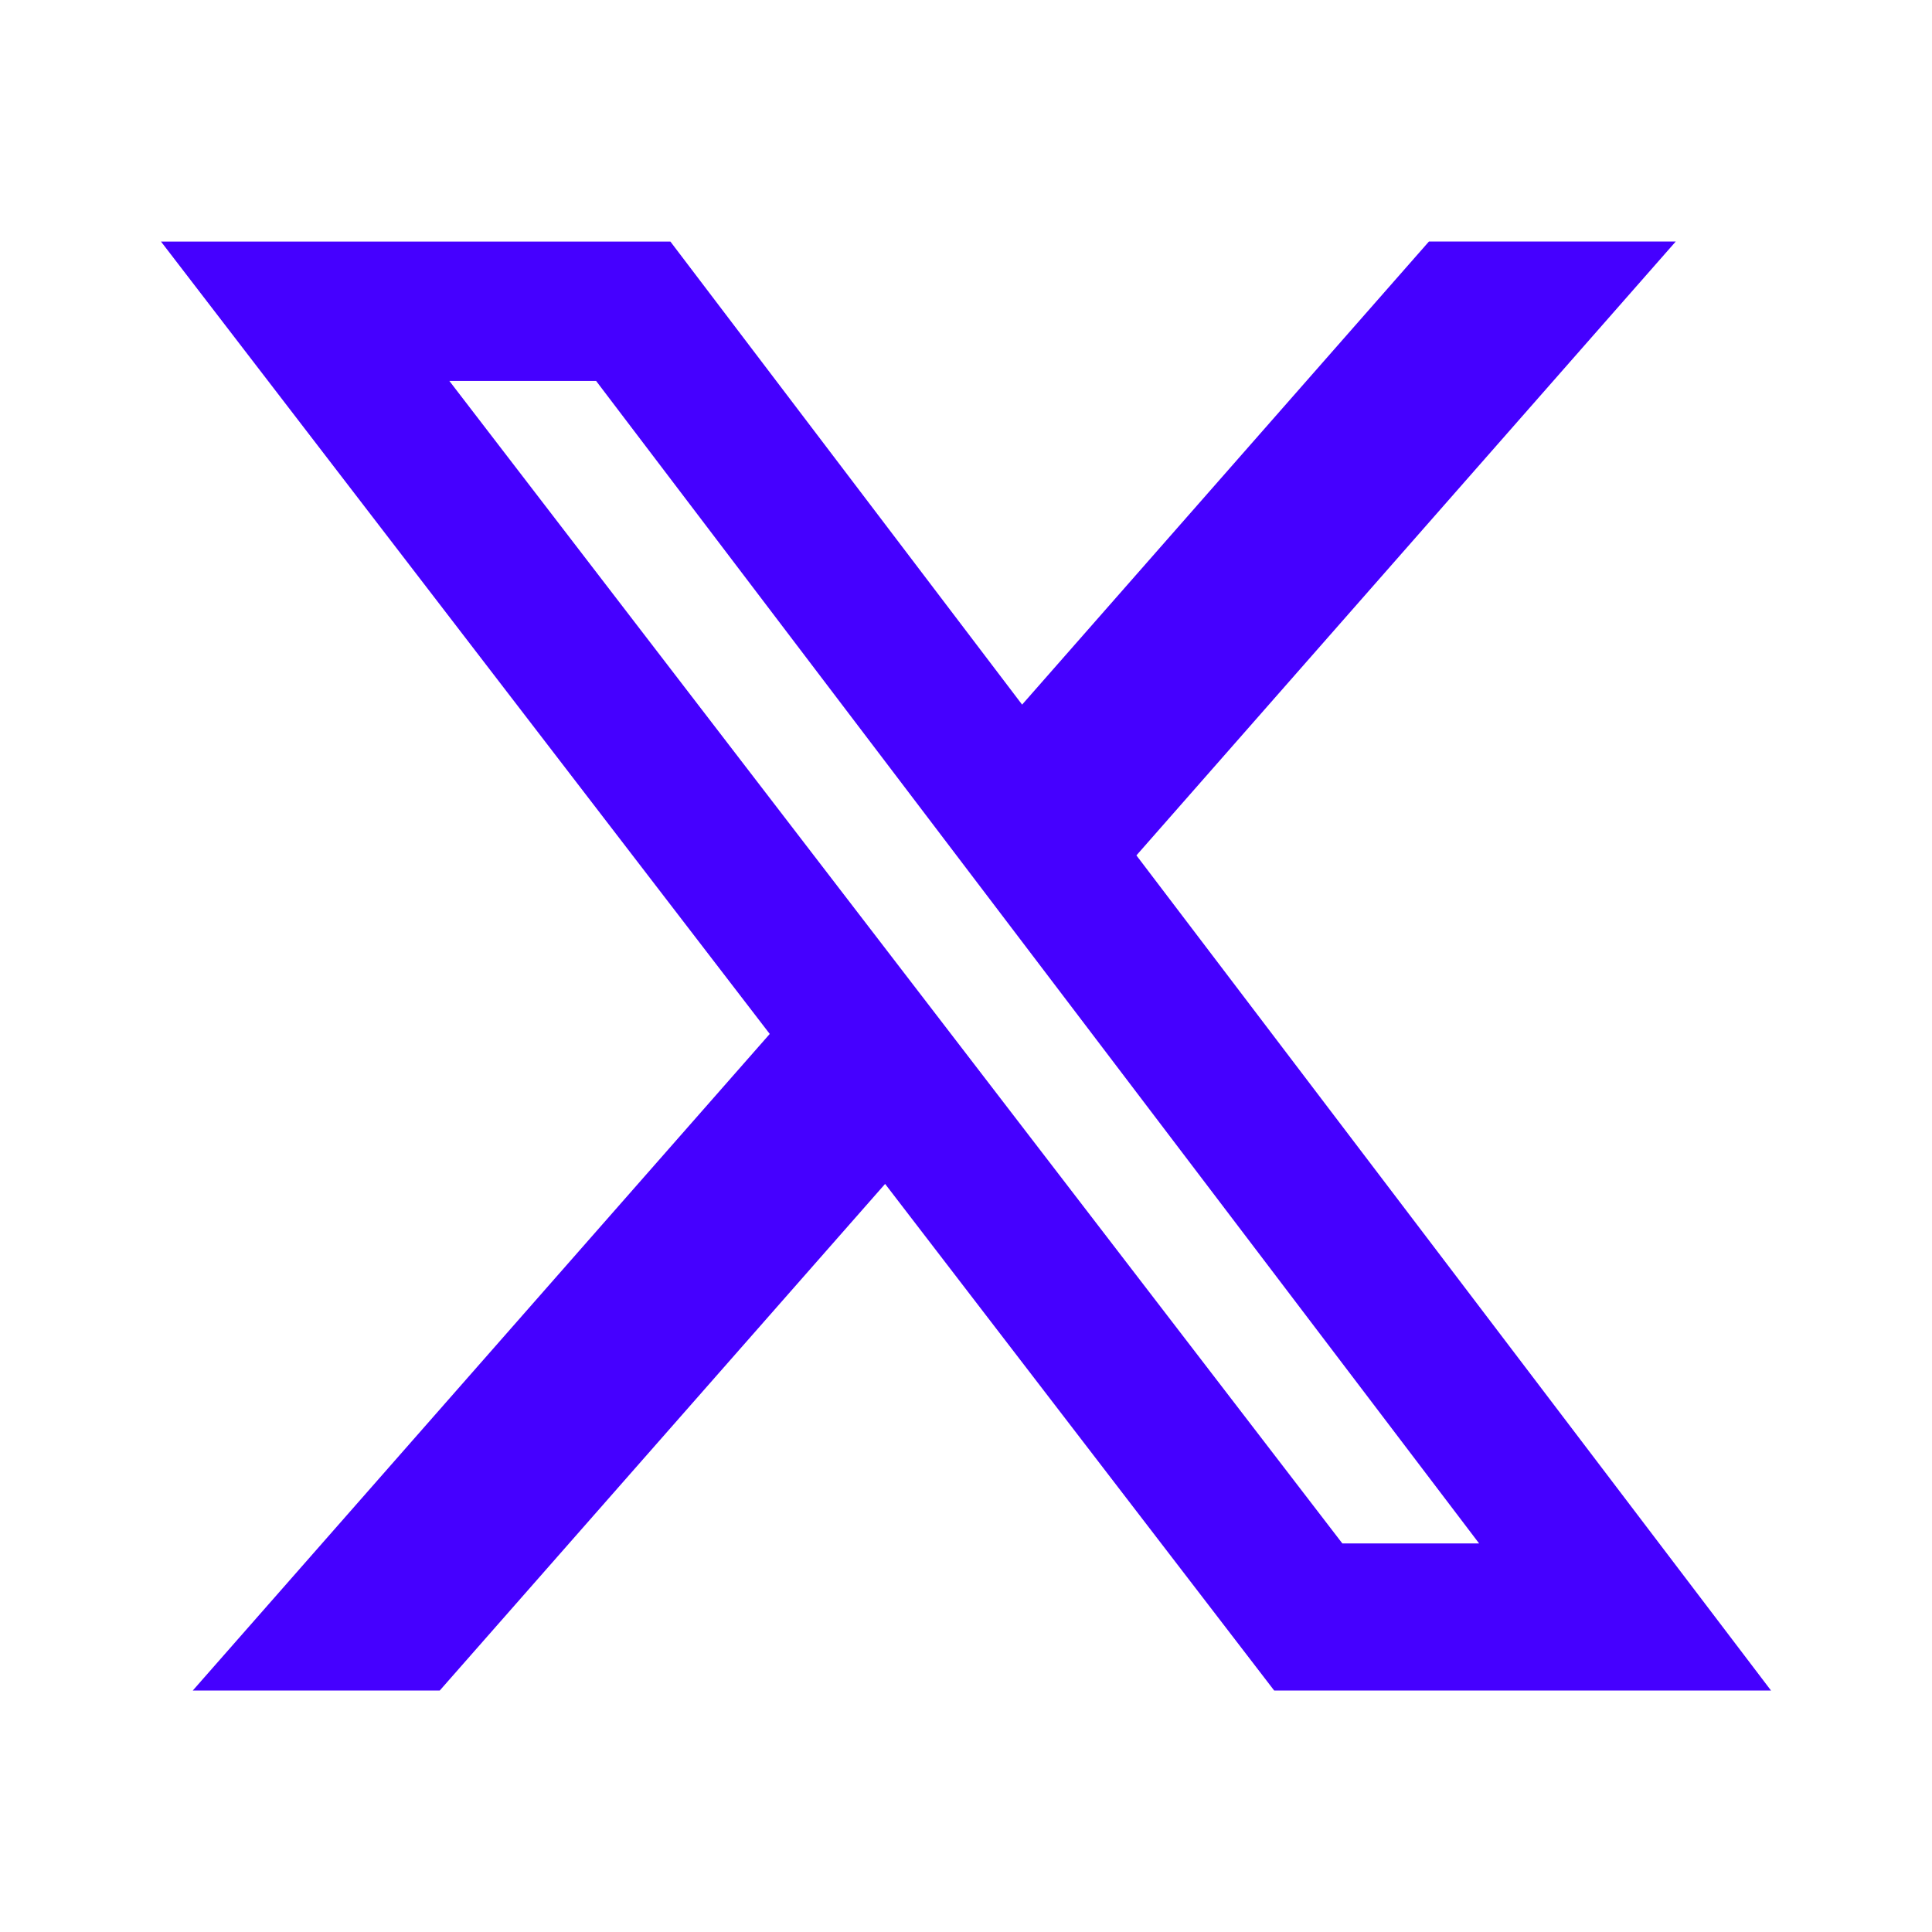 <svg width="24" height="24" viewBox="0 0 24 24" fill="none" xmlns="http://www.w3.org/2000/svg">
<path d="M17.751 3H20.817L14.117 10.626L22 21H15.828L10.995 14.707L5.463 21H2.395L9.562 12.844L2 3.001H8.328L12.697 8.753L17.751 3ZM16.675 19.173H18.374L7.405 4.732H5.582L16.675 19.173Z" fill="#4500FF"/>
</svg>
